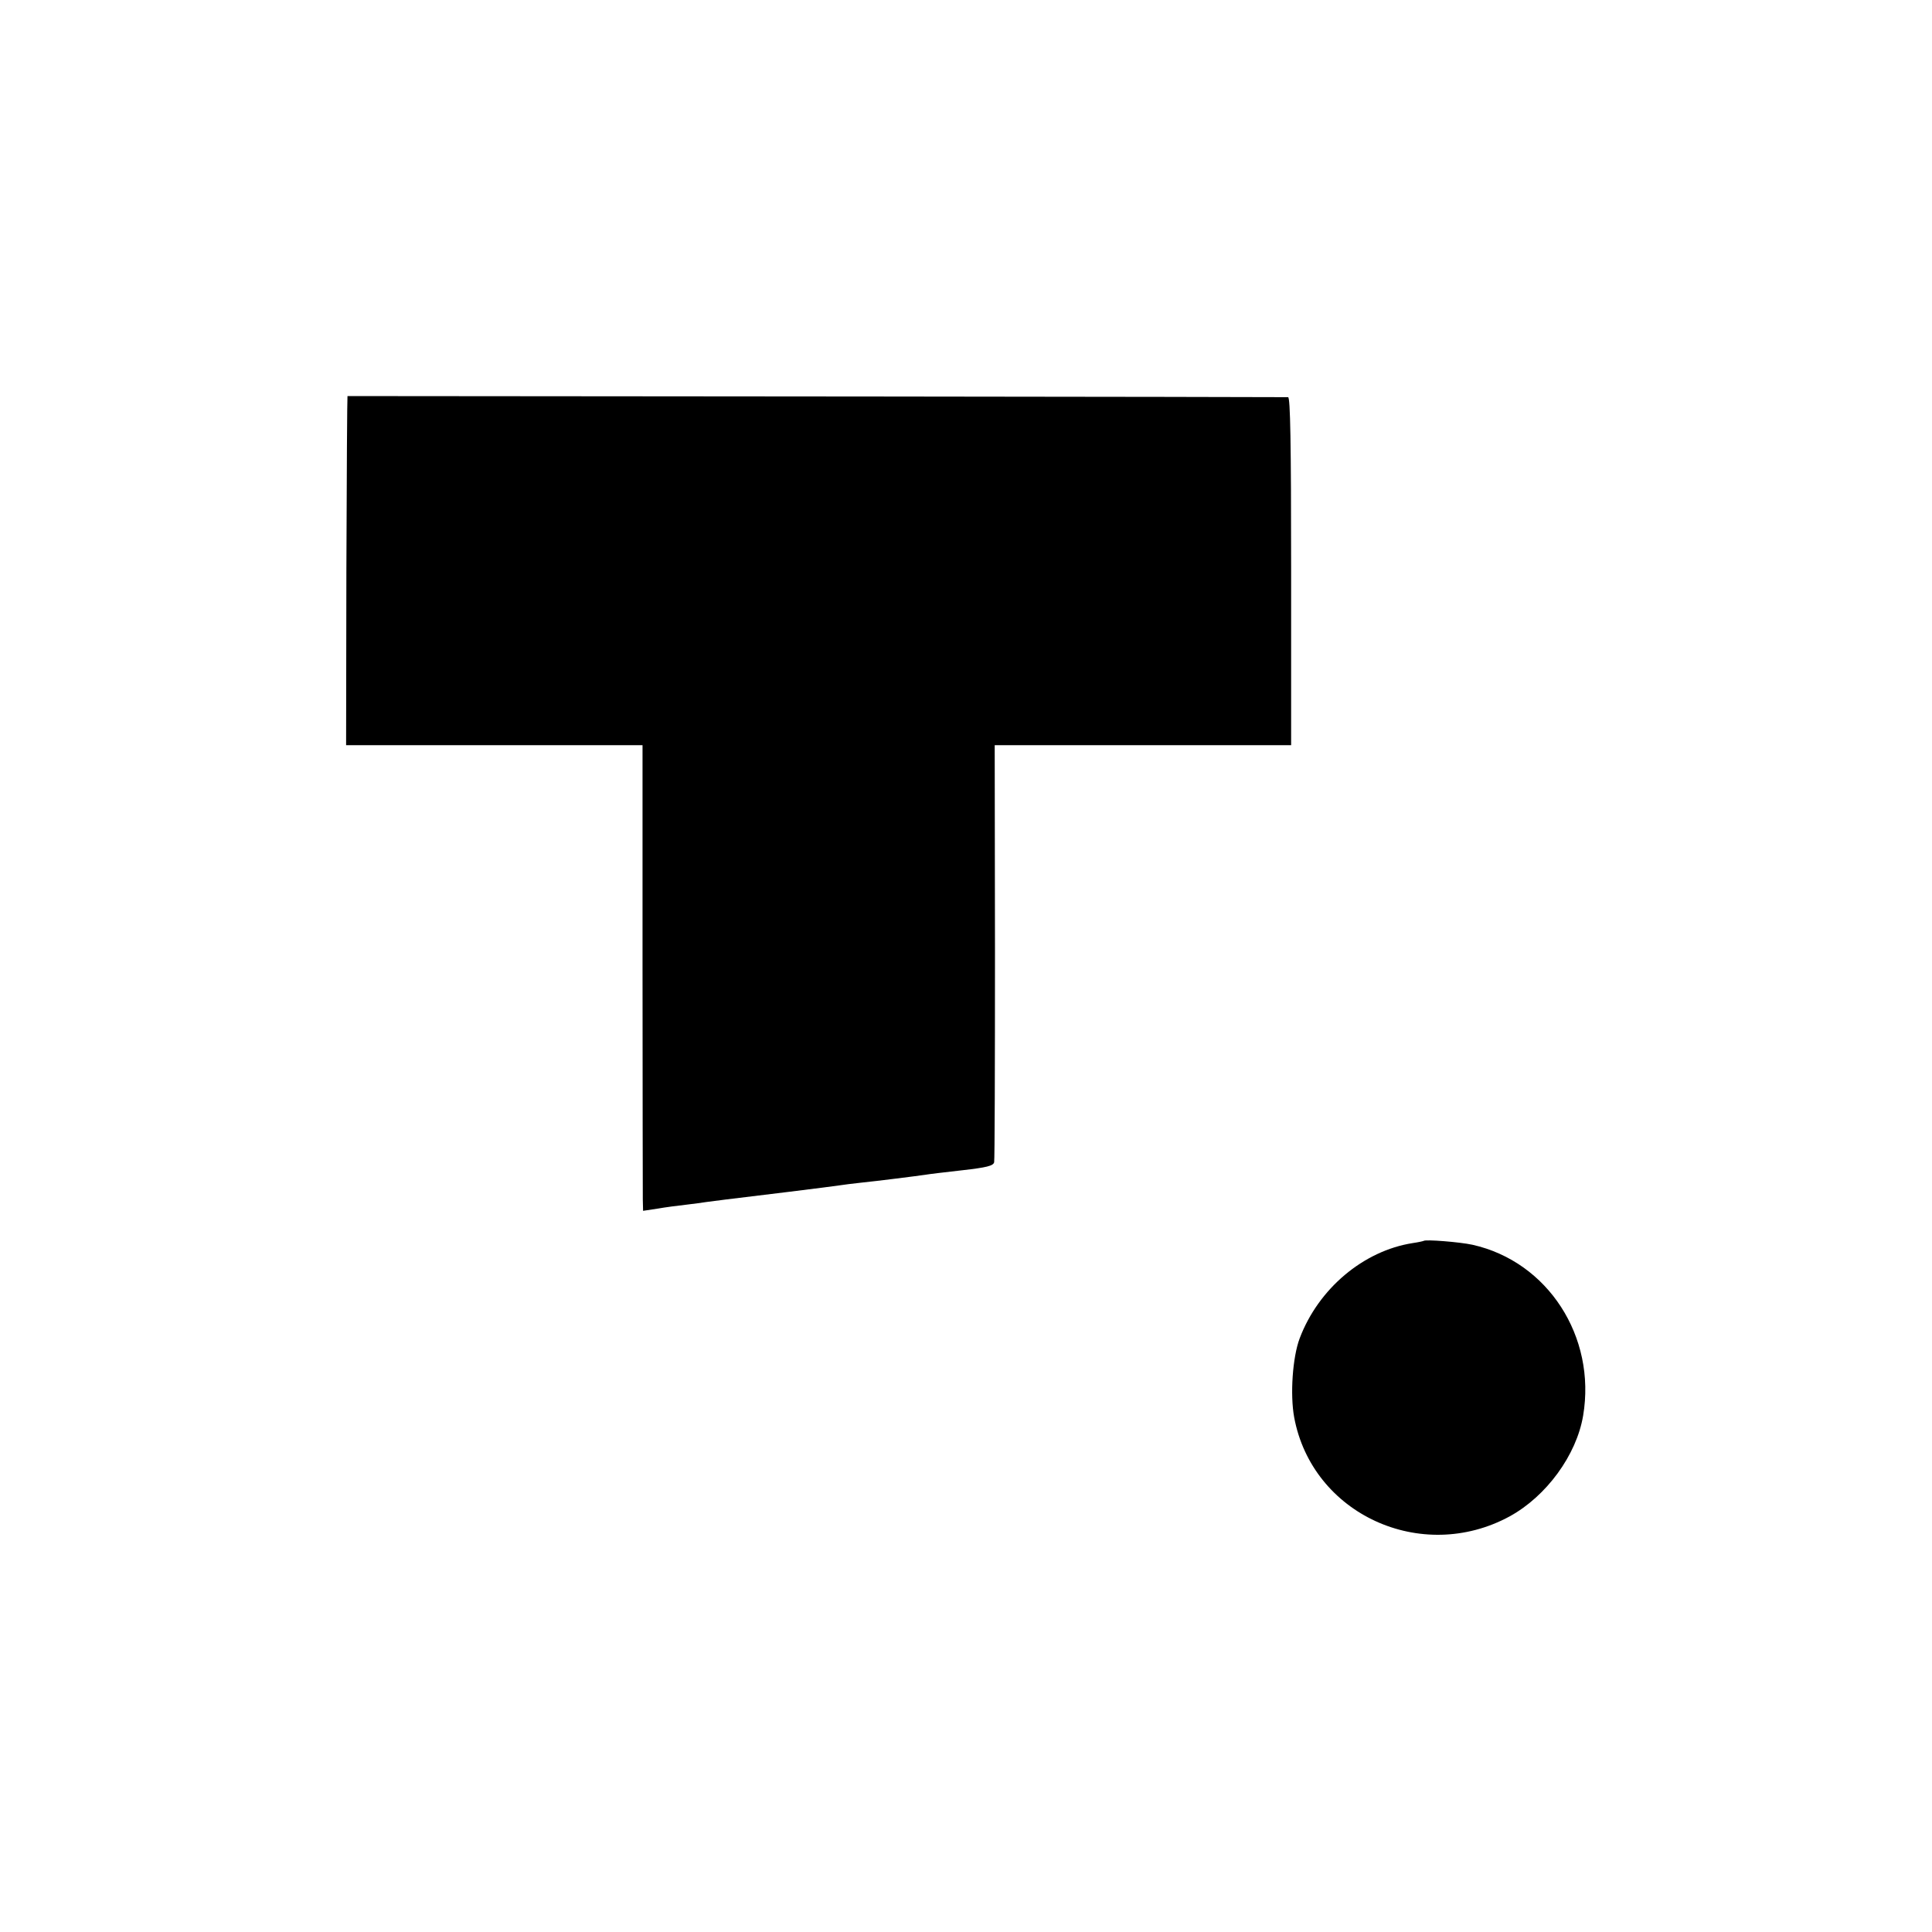 <?xml version="1.0" standalone="no"?>
<!DOCTYPE svg PUBLIC "-//W3C//DTD SVG 20010904//EN"
 "http://www.w3.org/TR/2001/REC-SVG-20010904/DTD/svg10.dtd">
<svg version="1.0" xmlns="http://www.w3.org/2000/svg"
 width="700pt" height="700pt" viewBox="0 0 700 700"
 preserveAspectRatio="xMidYMid meet">
<g transform="translate(0,700) scale(0.1,-0.1)"
fill="#000000" stroke="none">
<path d="M1259 5565 c-1 0 -3 -285 -4 -632 l-1 -633 537 0 537 0 0 -802 c0
-442 1 -821 1 -844 l1 -41 53 8 c28 5 75 11 102 14 28 3 61 8 75 10 14 2 45 6
70 9 93 11 386 47 410 51 14 2 50 7 80 10 59 6 202 24 235 29 11 2 70 9 132
16 88 10 112 16 115 29 2 9 3 352 3 764 l-1 747 537 0 537 0 0 630 c0 469 -3
630 -11 631 -8 1 -2820 4 -3408 4z"/>
<path d="M5158 2504 c-2 -1 -19 -5 -40 -8 -178 -28 -341 -165 -409 -345 -26
-69 -35 -204 -20 -286 65 -351 461 -533 781 -359 133 73 242 222 266 365 48
286 -128 558 -401 619 -46 10 -171 20 -177 14z"/>
</g>
</svg>
